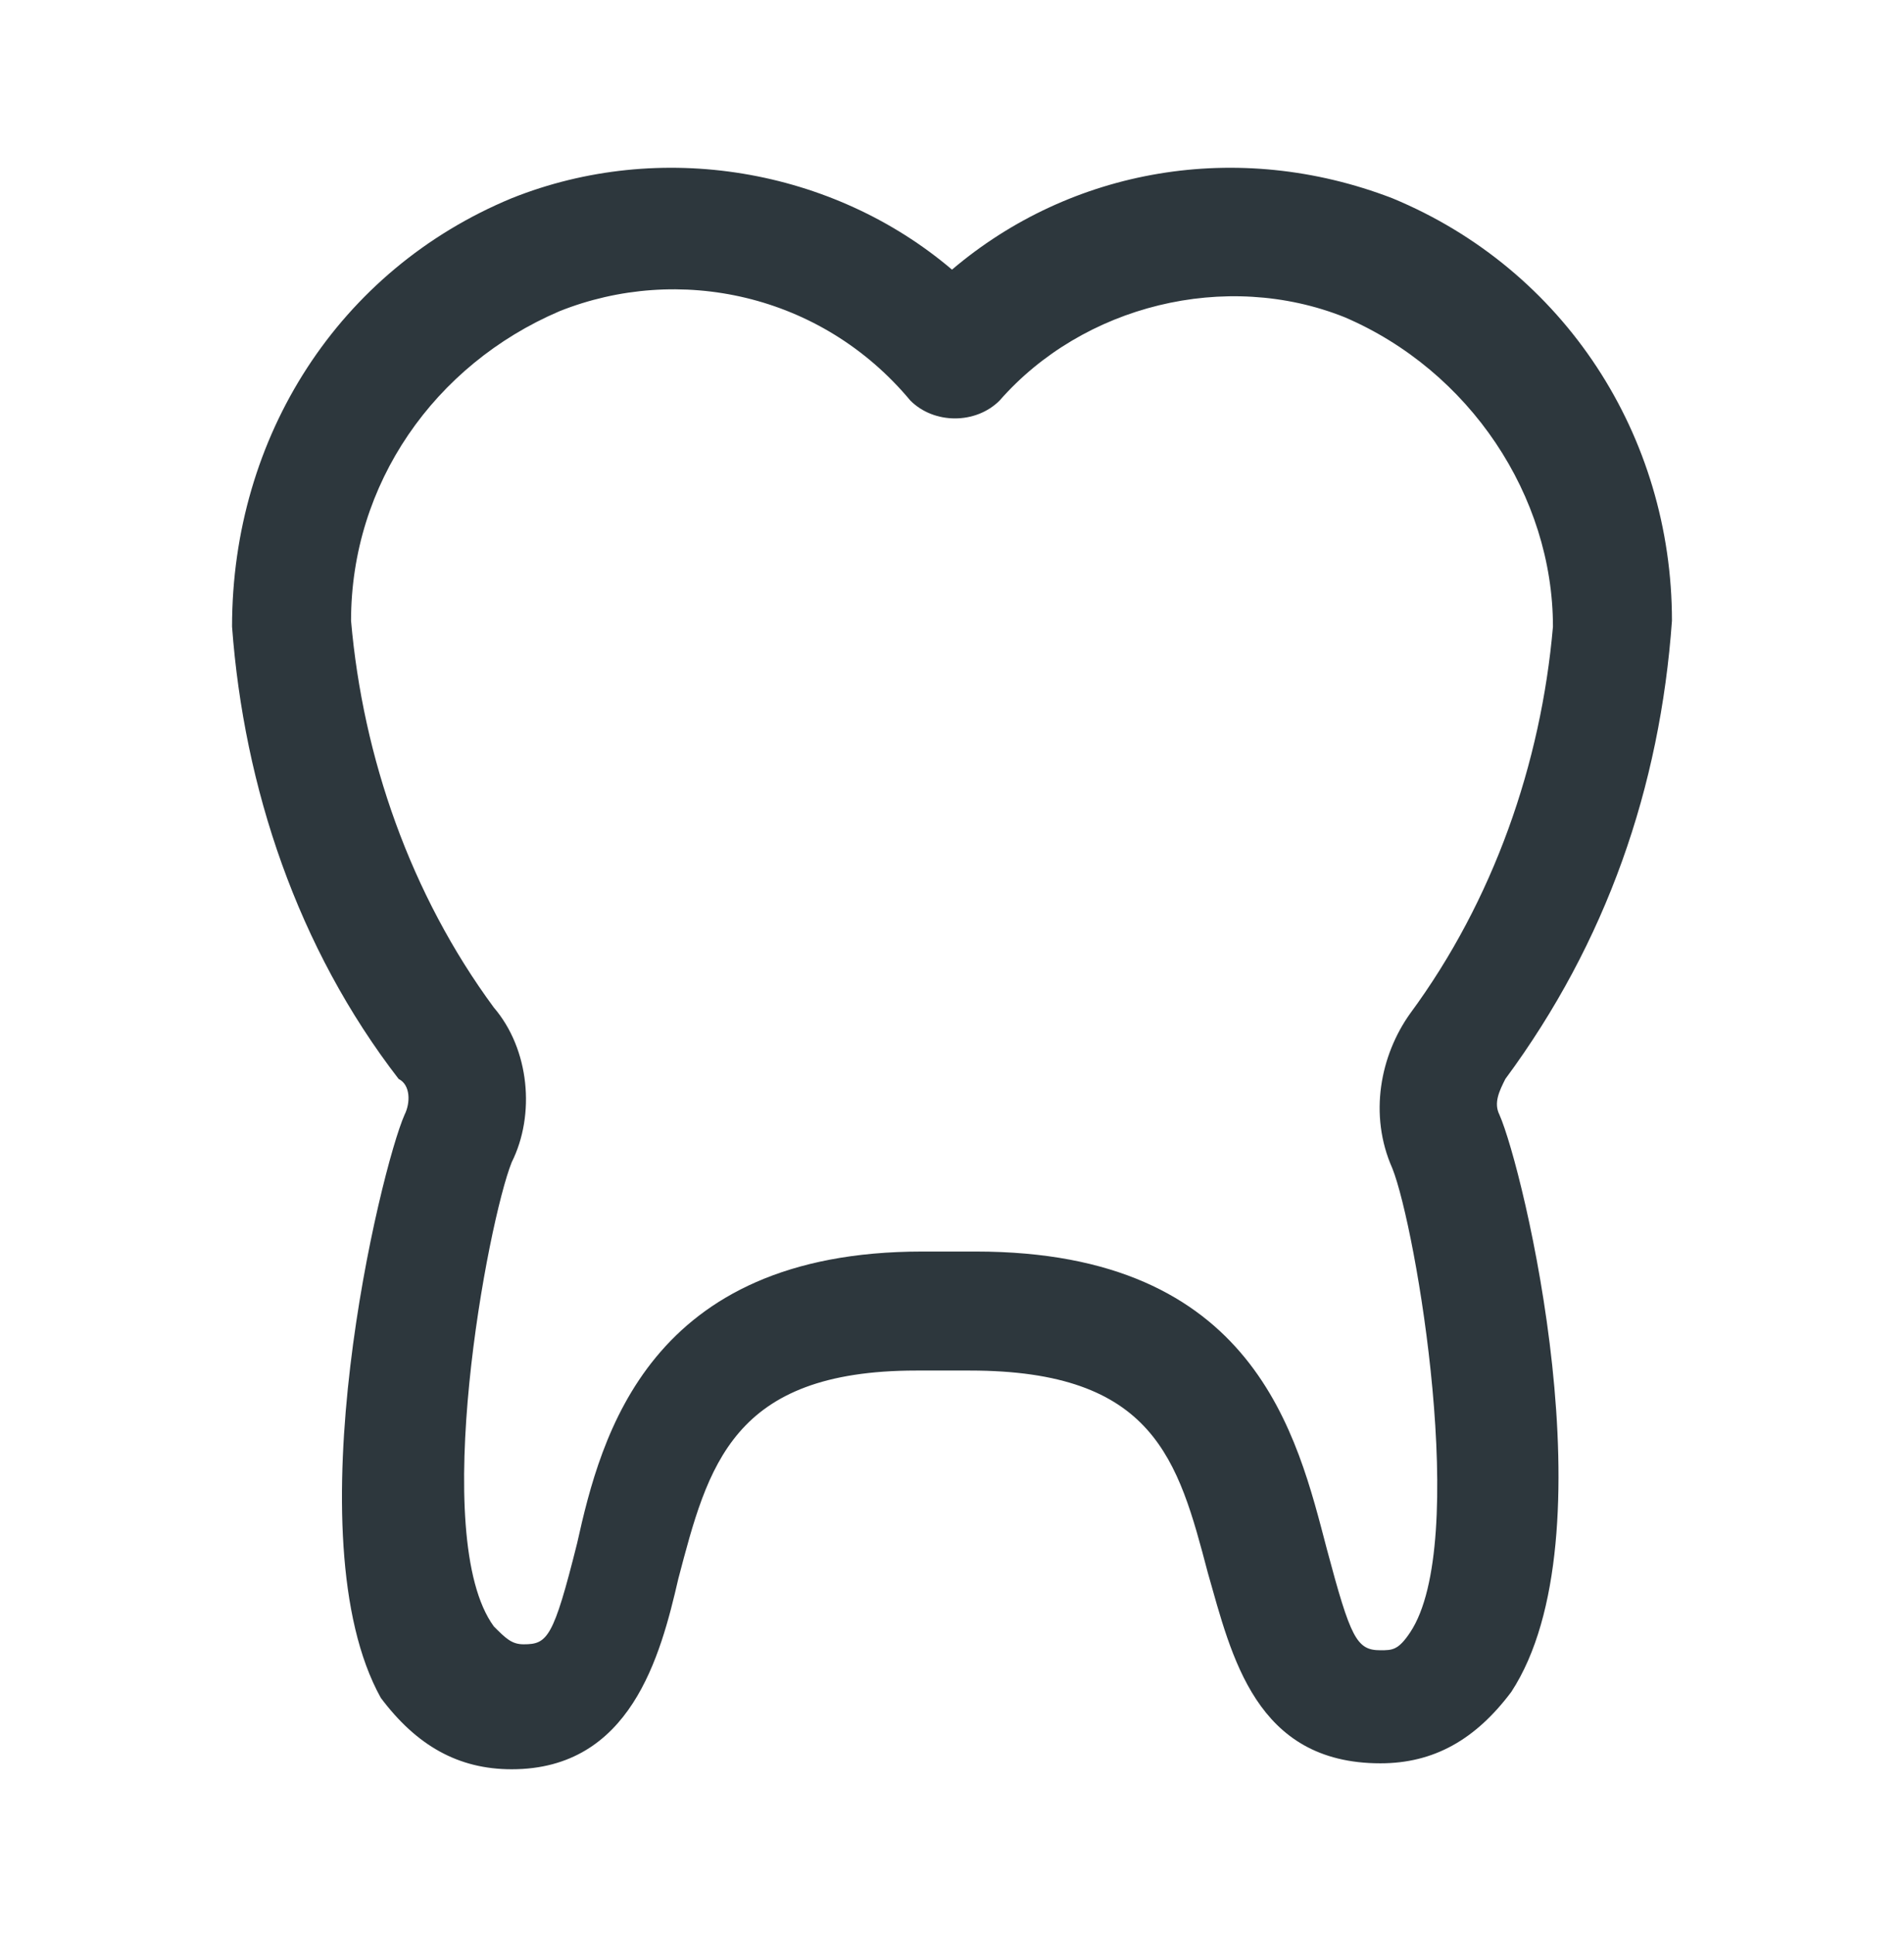 <svg width="64" height="65" viewBox="0 0 64 65" fill="none" xmlns="http://www.w3.org/2000/svg">
<path d="M50.6 36.262C54 31.662 55.8 26.462 56.2 20.862C56.2 14.662 52.6 9.062 46.8 6.662C41.6 4.662 36 5.662 32 9.062C28 5.662 22.2 4.662 17.2 6.662C11.4 9.062 7.8 14.662 7.8 21.062C8.2 26.462 10 31.862 13.4 36.262C13.8 36.462 13.8 37.062 13.6 37.462C12.8 39.262 9.8 51.662 12.8 57.062C14 58.662 15.4 59.462 17.2 59.462C21.2 59.462 22.2 55.662 22.8 53.062C23.8 49.262 24.6 46.062 30.8 46.062H32.6C38.8 46.062 39.6 49.062 40.6 52.862C41.4 55.662 42.2 59.262 46.4 59.262C48.2 59.262 49.6 58.462 50.8 56.862C54.2 51.662 51.2 39.262 50.4 37.462C50.2 37.062 50.4 36.662 50.6 36.262ZM46.8 39.262C47.6 41.262 49.4 51.862 47.4 54.862C47 55.462 46.8 55.462 46.4 55.462C45.6 55.462 45.4 55.062 44.6 52.062C43.6 48.262 42.2 42.062 32.8 42.062H31C21.8 42.062 20.2 48.262 19.4 51.862C18.6 55.062 18.4 55.262 17.6 55.262C17.2 55.262 17 55.062 16.6 54.662C14.4 51.662 16.4 41.062 17.2 39.062C18 37.462 17.8 35.262 16.6 33.862C13.8 30.062 12.2 25.462 11.8 20.862C11.8 16.262 14.6 12.262 18.8 10.462C22.8 8.862 27.6 9.862 30.6 13.462C31.4 14.262 32.8 14.262 33.6 13.462C36.4 10.262 41.2 9.062 45.2 10.662C49.4 12.462 52.2 16.662 52.2 21.062C51.8 25.662 50.2 30.262 47.4 34.062C46.4 35.462 46 37.462 46.8 39.262Z" fill="#2D373D"/>
</svg>
